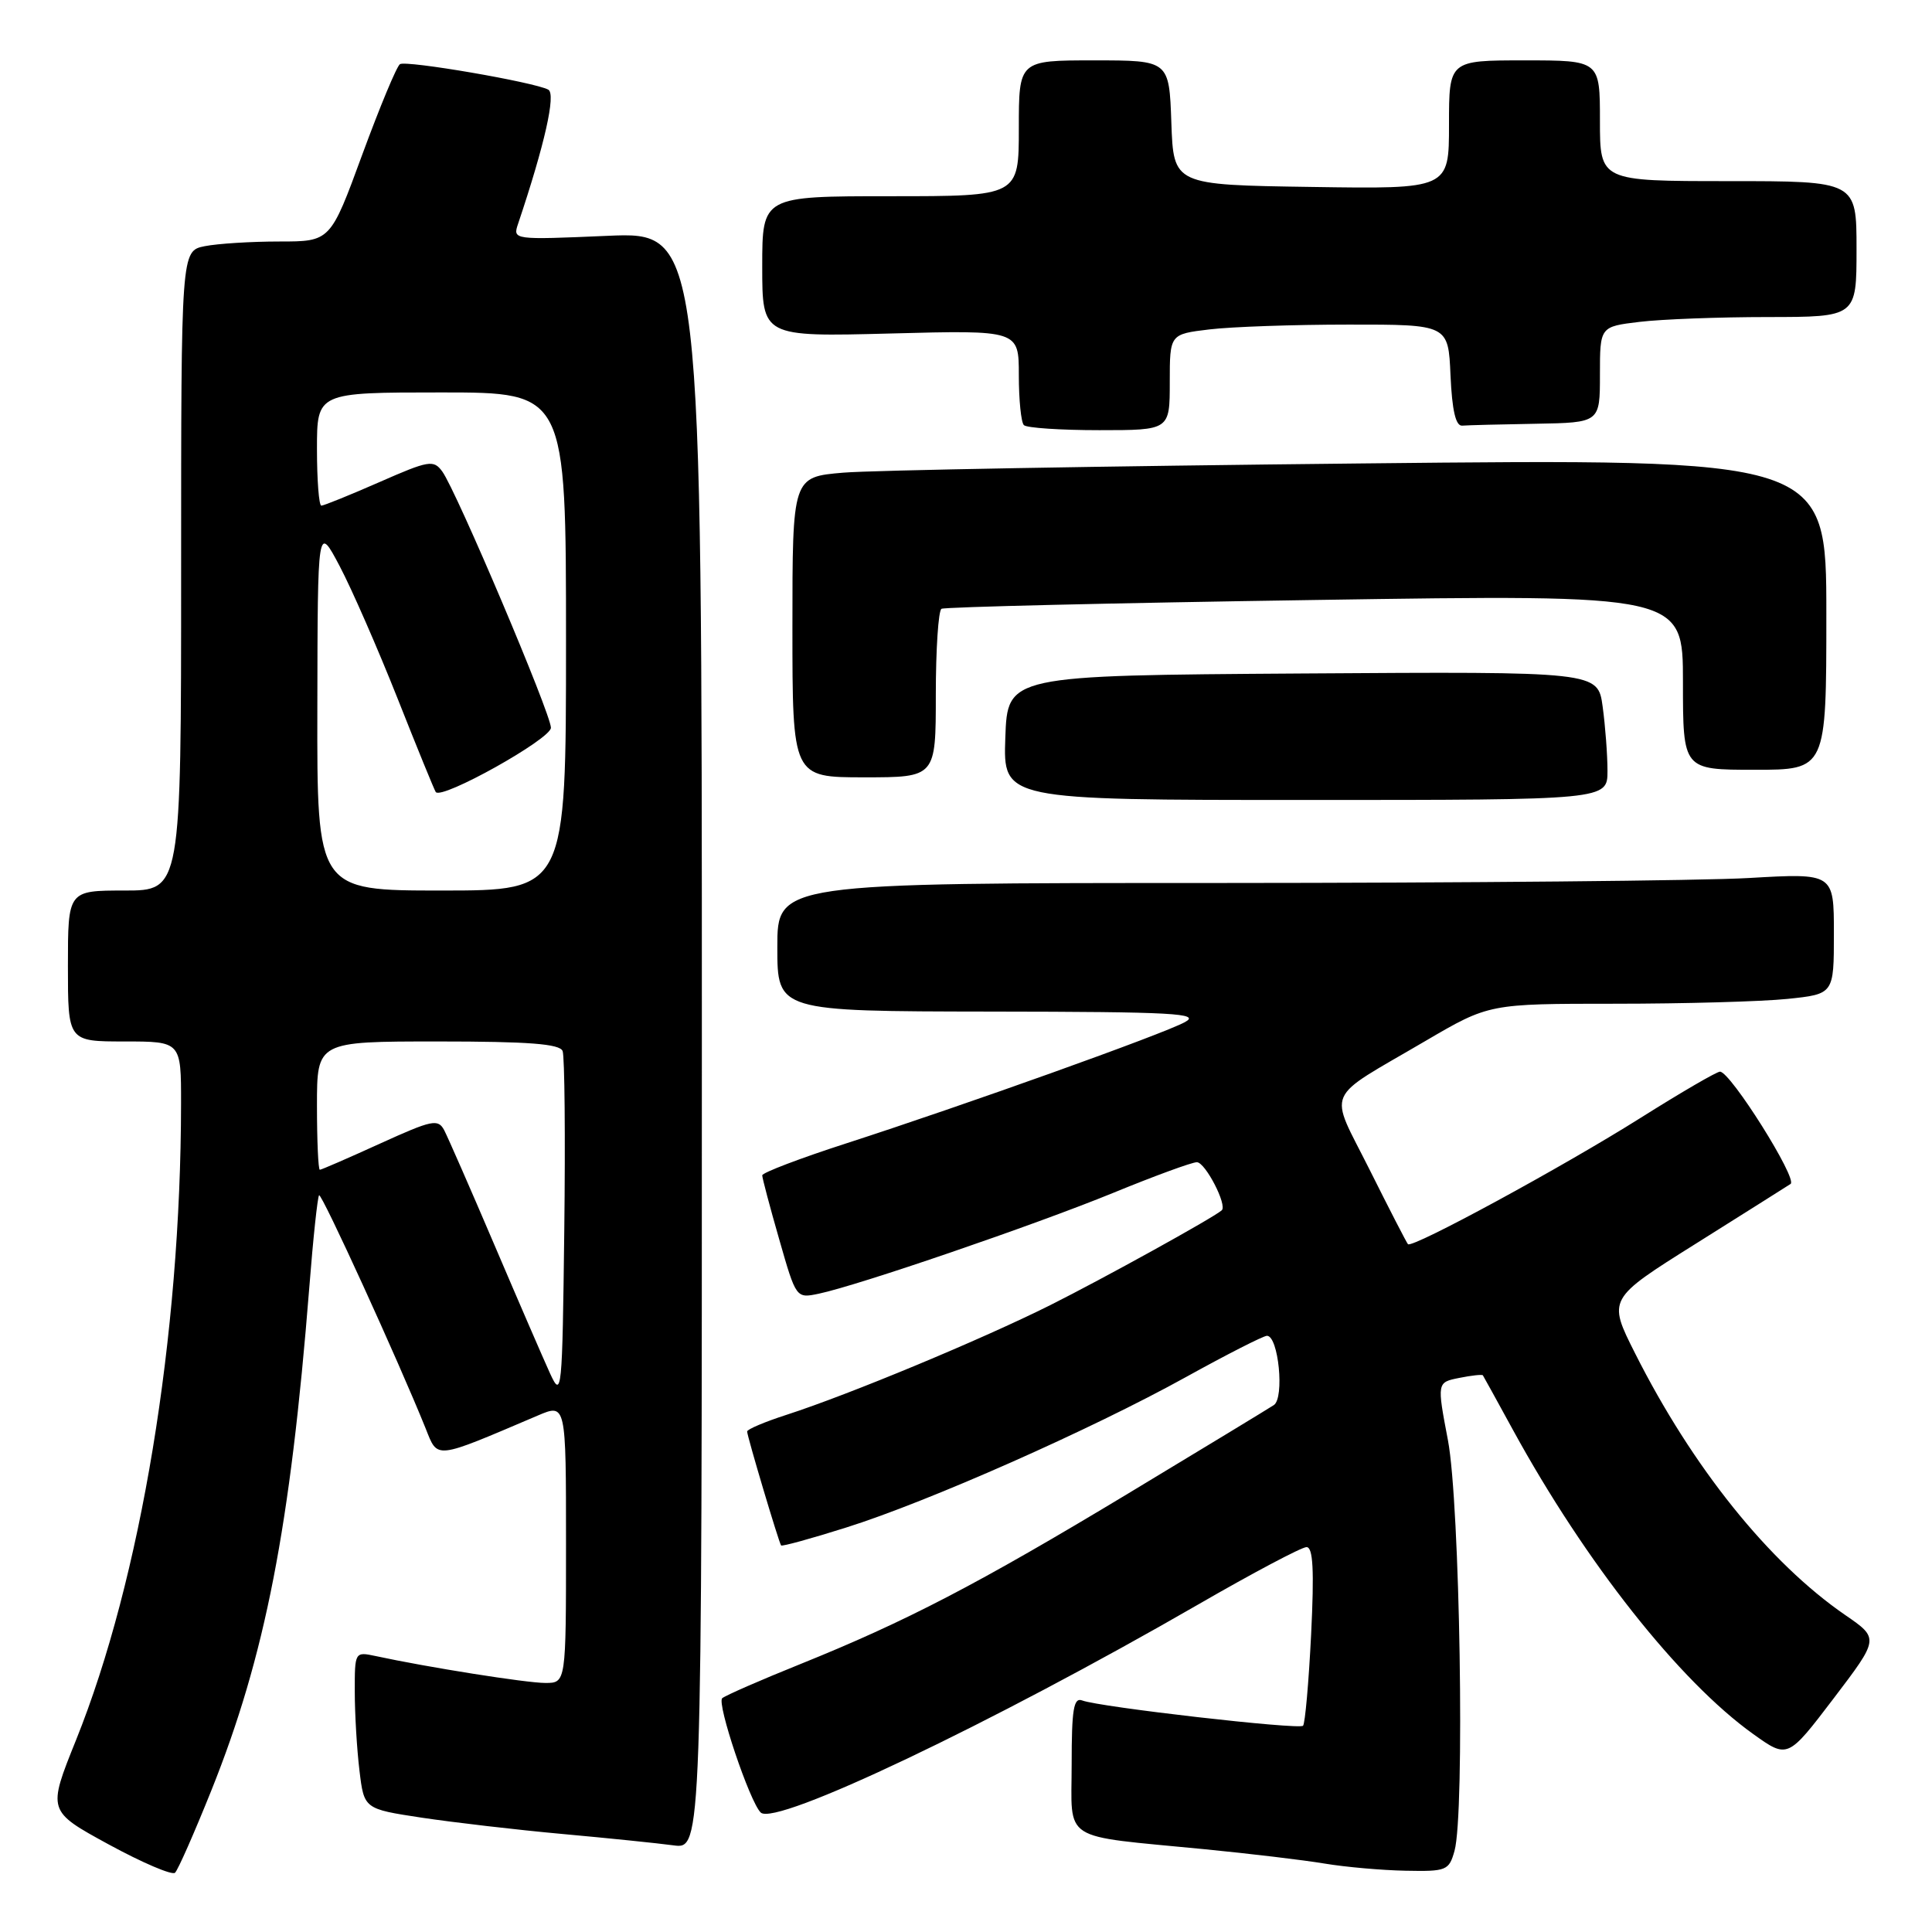 <?xml version="1.0" encoding="UTF-8" standalone="no"?>
<!DOCTYPE svg PUBLIC "-//W3C//DTD SVG 1.1//EN" "http://www.w3.org/Graphics/SVG/1.1/DTD/svg11.dtd" >
<svg xmlns="http://www.w3.org/2000/svg" xmlns:xlink="http://www.w3.org/1999/xlink" version="1.1" viewBox="0 0 256 256">
 <g >
 <path fill="currentColor"
d=" M 28.01 237.23 C 35.15 219.41 38.46 202.40 40.98 170.63 C 41.49 164.09 42.08 158.59 42.28 158.38 C 42.62 158.05 52.76 180.25 56.39 189.25 C 58.05 193.39 57.42 193.46 71.25 187.57 C 75.00 185.97 75.00 185.97 75.00 204.49 C 75.00 223.00 75.00 223.00 72.25 223.00 C 69.76 223.00 56.63 220.92 49.75 219.43 C 47.02 218.85 47.00 218.88 47.01 224.17 C 47.01 227.10 47.29 231.79 47.63 234.60 C 48.24 239.69 48.24 239.69 55.87 240.85 C 60.07 241.48 68.45 242.46 74.50 243.01 C 80.55 243.56 87.19 244.24 89.25 244.52 C 93.00 245.02 93.00 245.02 93.00 137.87 C 93.00 30.71 93.00 30.71 80.47 31.25 C 67.98 31.79 67.93 31.78 68.65 29.65 C 72.18 19.14 73.69 12.44 72.65 11.88 C 70.83 10.89 53.86 7.97 53.00 8.50 C 52.57 8.76 50.33 14.16 48.00 20.49 C 43.78 32.00 43.78 32.00 37.02 32.00 C 33.29 32.00 28.84 32.28 27.13 32.62 C 24.00 33.25 24.00 33.25 24.00 75.63 C 24.00 118.00 24.00 118.00 16.50 118.00 C 9.00 118.00 9.00 118.00 9.00 128.00 C 9.00 138.00 9.00 138.00 16.50 138.00 C 24.00 138.00 24.00 138.00 23.99 146.25 C 23.96 177.13 18.66 209.23 10.07 230.58 C 6.29 239.97 6.29 239.97 14.39 244.39 C 18.85 246.82 22.81 248.51 23.19 248.15 C 23.58 247.79 25.74 242.88 28.01 237.23 Z  M 192.73 245.25 C 194.11 240.32 193.45 199.19 191.86 190.84 C 190.40 183.17 190.40 183.17 193.36 182.58 C 194.99 182.25 196.40 182.10 196.49 182.24 C 196.58 182.38 198.39 185.65 200.49 189.50 C 210.08 207.02 222.51 222.76 232.31 229.77 C 236.88 233.04 236.88 233.04 242.95 225.07 C 249.01 217.10 249.01 217.10 244.50 214.00 C 234.40 207.05 224.27 194.44 216.65 179.31 C 213.03 172.12 213.03 172.12 224.68 164.81 C 231.08 160.79 236.74 157.22 237.26 156.88 C 238.24 156.23 229.29 142.00 227.91 142.00 C 227.47 142.00 222.76 144.74 217.44 148.09 C 207.08 154.62 187.11 165.46 186.56 164.86 C 186.38 164.66 184.10 160.24 181.50 155.03 C 176.03 144.09 175.23 145.94 188.90 137.92 C 197.31 133.00 197.31 133.00 214.01 133.00 C 223.19 133.00 233.47 132.71 236.85 132.36 C 243.00 131.72 243.00 131.72 243.00 123.70 C 243.00 115.69 243.00 115.69 231.75 116.34 C 225.56 116.70 194.06 116.99 161.75 117.00 C 103.00 117.00 103.00 117.00 103.00 125.50 C 103.00 134.00 103.00 134.00 131.25 134.04 C 155.63 134.07 159.16 134.27 157.00 135.44 C 154.04 137.05 127.93 146.39 112.14 151.50 C 106.01 153.48 101.00 155.39 101.00 155.74 C 101.00 156.09 102.01 159.91 103.25 164.22 C 105.49 172.05 105.49 172.05 108.50 171.42 C 113.70 170.33 137.09 162.32 147.46 158.08 C 152.94 155.83 157.94 154.00 158.59 154.00 C 159.71 154.00 162.67 159.73 161.88 160.38 C 160.60 161.46 146.20 169.41 139.16 172.94 C 130.10 177.47 112.62 184.75 104.25 187.46 C 101.36 188.39 99.00 189.39 99.00 189.68 C 99.00 190.31 103.20 204.39 103.50 204.78 C 103.62 204.93 107.50 203.87 112.11 202.41 C 122.96 199.00 144.59 189.42 157.14 182.47 C 162.58 179.46 167.41 177.00 167.88 177.00 C 169.41 177.00 170.22 185.24 168.79 186.18 C 168.08 186.65 159.40 191.92 149.50 197.89 C 129.51 209.94 120.08 214.84 106.00 220.52 C 100.78 222.62 96.14 224.65 95.70 225.02 C 94.94 225.67 99.35 238.78 100.80 240.17 C 102.74 242.03 131.30 228.44 158.72 212.63 C 165.99 208.43 172.47 205.00 173.12 205.00 C 173.99 205.00 174.15 208.03 173.73 216.59 C 173.41 222.96 172.93 228.40 172.66 228.67 C 172.11 229.22 145.66 226.19 143.40 225.32 C 142.26 224.89 142.00 226.48 142.00 233.78 C 142.00 244.21 140.34 243.15 159.50 245.02 C 165.55 245.61 172.75 246.47 175.50 246.93 C 178.25 247.39 183.08 247.82 186.23 247.88 C 191.67 247.99 192.00 247.86 192.73 245.25 Z  M 213.00 102.14 C 213.00 100.02 212.71 96.19 212.36 93.63 C 211.73 88.98 211.73 88.98 172.61 89.24 C 133.50 89.50 133.50 89.50 133.21 97.75 C 132.92 106.00 132.92 106.00 172.96 106.00 C 213.00 106.00 213.00 106.00 213.00 102.14 Z  M 124.00 92.06 C 124.00 86.04 124.34 80.92 124.75 80.67 C 125.16 80.43 147.44 79.90 174.25 79.50 C 223.00 78.76 223.00 78.76 223.00 90.38 C 223.00 102.00 223.00 102.00 232.50 102.00 C 242.00 102.00 242.00 102.00 242.00 81.38 C 242.00 60.76 242.00 60.76 180.25 61.41 C 146.29 61.76 115.46 62.31 111.75 62.63 C 105.00 63.20 105.00 63.20 105.00 83.10 C 105.00 103.00 105.00 103.00 114.50 103.00 C 124.00 103.00 124.00 103.00 124.00 92.06 Z  M 155.00 50.64 C 155.00 44.28 155.00 44.28 160.25 43.65 C 163.14 43.30 171.44 43.01 178.70 43.01 C 191.91 43.00 191.91 43.00 192.20 49.75 C 192.41 54.39 192.89 56.47 193.75 56.40 C 194.44 56.34 198.82 56.23 203.50 56.15 C 212.00 56.00 212.00 56.00 212.00 49.64 C 212.00 43.28 212.00 43.28 217.25 42.65 C 220.14 42.30 227.79 42.01 234.25 42.01 C 246.00 42.00 246.00 42.00 246.00 33.00 C 246.00 24.00 246.00 24.00 229.00 24.00 C 212.00 24.00 212.00 24.00 212.00 16.00 C 212.00 8.00 212.00 8.00 202.00 8.00 C 192.00 8.00 192.00 8.00 192.00 16.52 C 192.00 25.05 192.00 25.05 173.75 24.77 C 155.50 24.50 155.50 24.50 155.21 16.25 C 154.92 8.00 154.92 8.00 144.96 8.00 C 135.00 8.00 135.00 8.00 135.00 17.00 C 135.00 26.00 135.00 26.00 118.00 26.00 C 101.00 26.00 101.00 26.00 101.00 35.31 C 101.00 44.63 101.00 44.63 118.00 44.19 C 135.00 43.74 135.00 43.74 135.00 49.71 C 135.00 52.98 135.30 55.97 135.67 56.33 C 136.03 56.70 140.53 57.00 145.67 57.00 C 155.00 57.00 155.00 57.00 155.00 50.64 Z  M 72.89 182.00 C 72.01 180.07 68.70 172.43 65.53 165.00 C 62.36 157.57 59.36 150.73 58.87 149.78 C 58.05 148.22 57.29 148.38 50.36 151.53 C 46.17 153.44 42.58 155.00 42.38 155.00 C 42.17 155.00 42.00 151.18 42.00 146.50 C 42.00 138.00 42.00 138.00 58.03 138.00 C 70.09 138.00 74.18 138.32 74.55 139.27 C 74.82 139.97 74.92 150.66 74.77 163.02 C 74.51 184.56 74.43 185.35 72.89 182.00 Z  M 42.05 93.75 C 42.09 69.50 42.09 69.50 45.00 75.00 C 46.60 78.03 50.04 85.90 52.66 92.50 C 55.27 99.10 57.56 104.70 57.74 104.95 C 58.52 106.01 73.00 97.92 73.00 96.43 C 73.00 94.59 60.46 65.01 58.60 62.47 C 57.45 60.90 56.83 61.00 50.26 63.89 C 46.36 65.60 42.90 67.00 42.58 67.00 C 42.26 67.00 42.00 63.62 42.00 59.50 C 42.00 52.00 42.00 52.00 58.50 52.00 C 75.00 52.00 75.00 52.00 75.00 85.00 C 75.00 118.00 75.00 118.00 58.50 118.00 C 42.00 118.00 42.00 118.00 42.05 93.75 Z "/>
</g>
</svg>